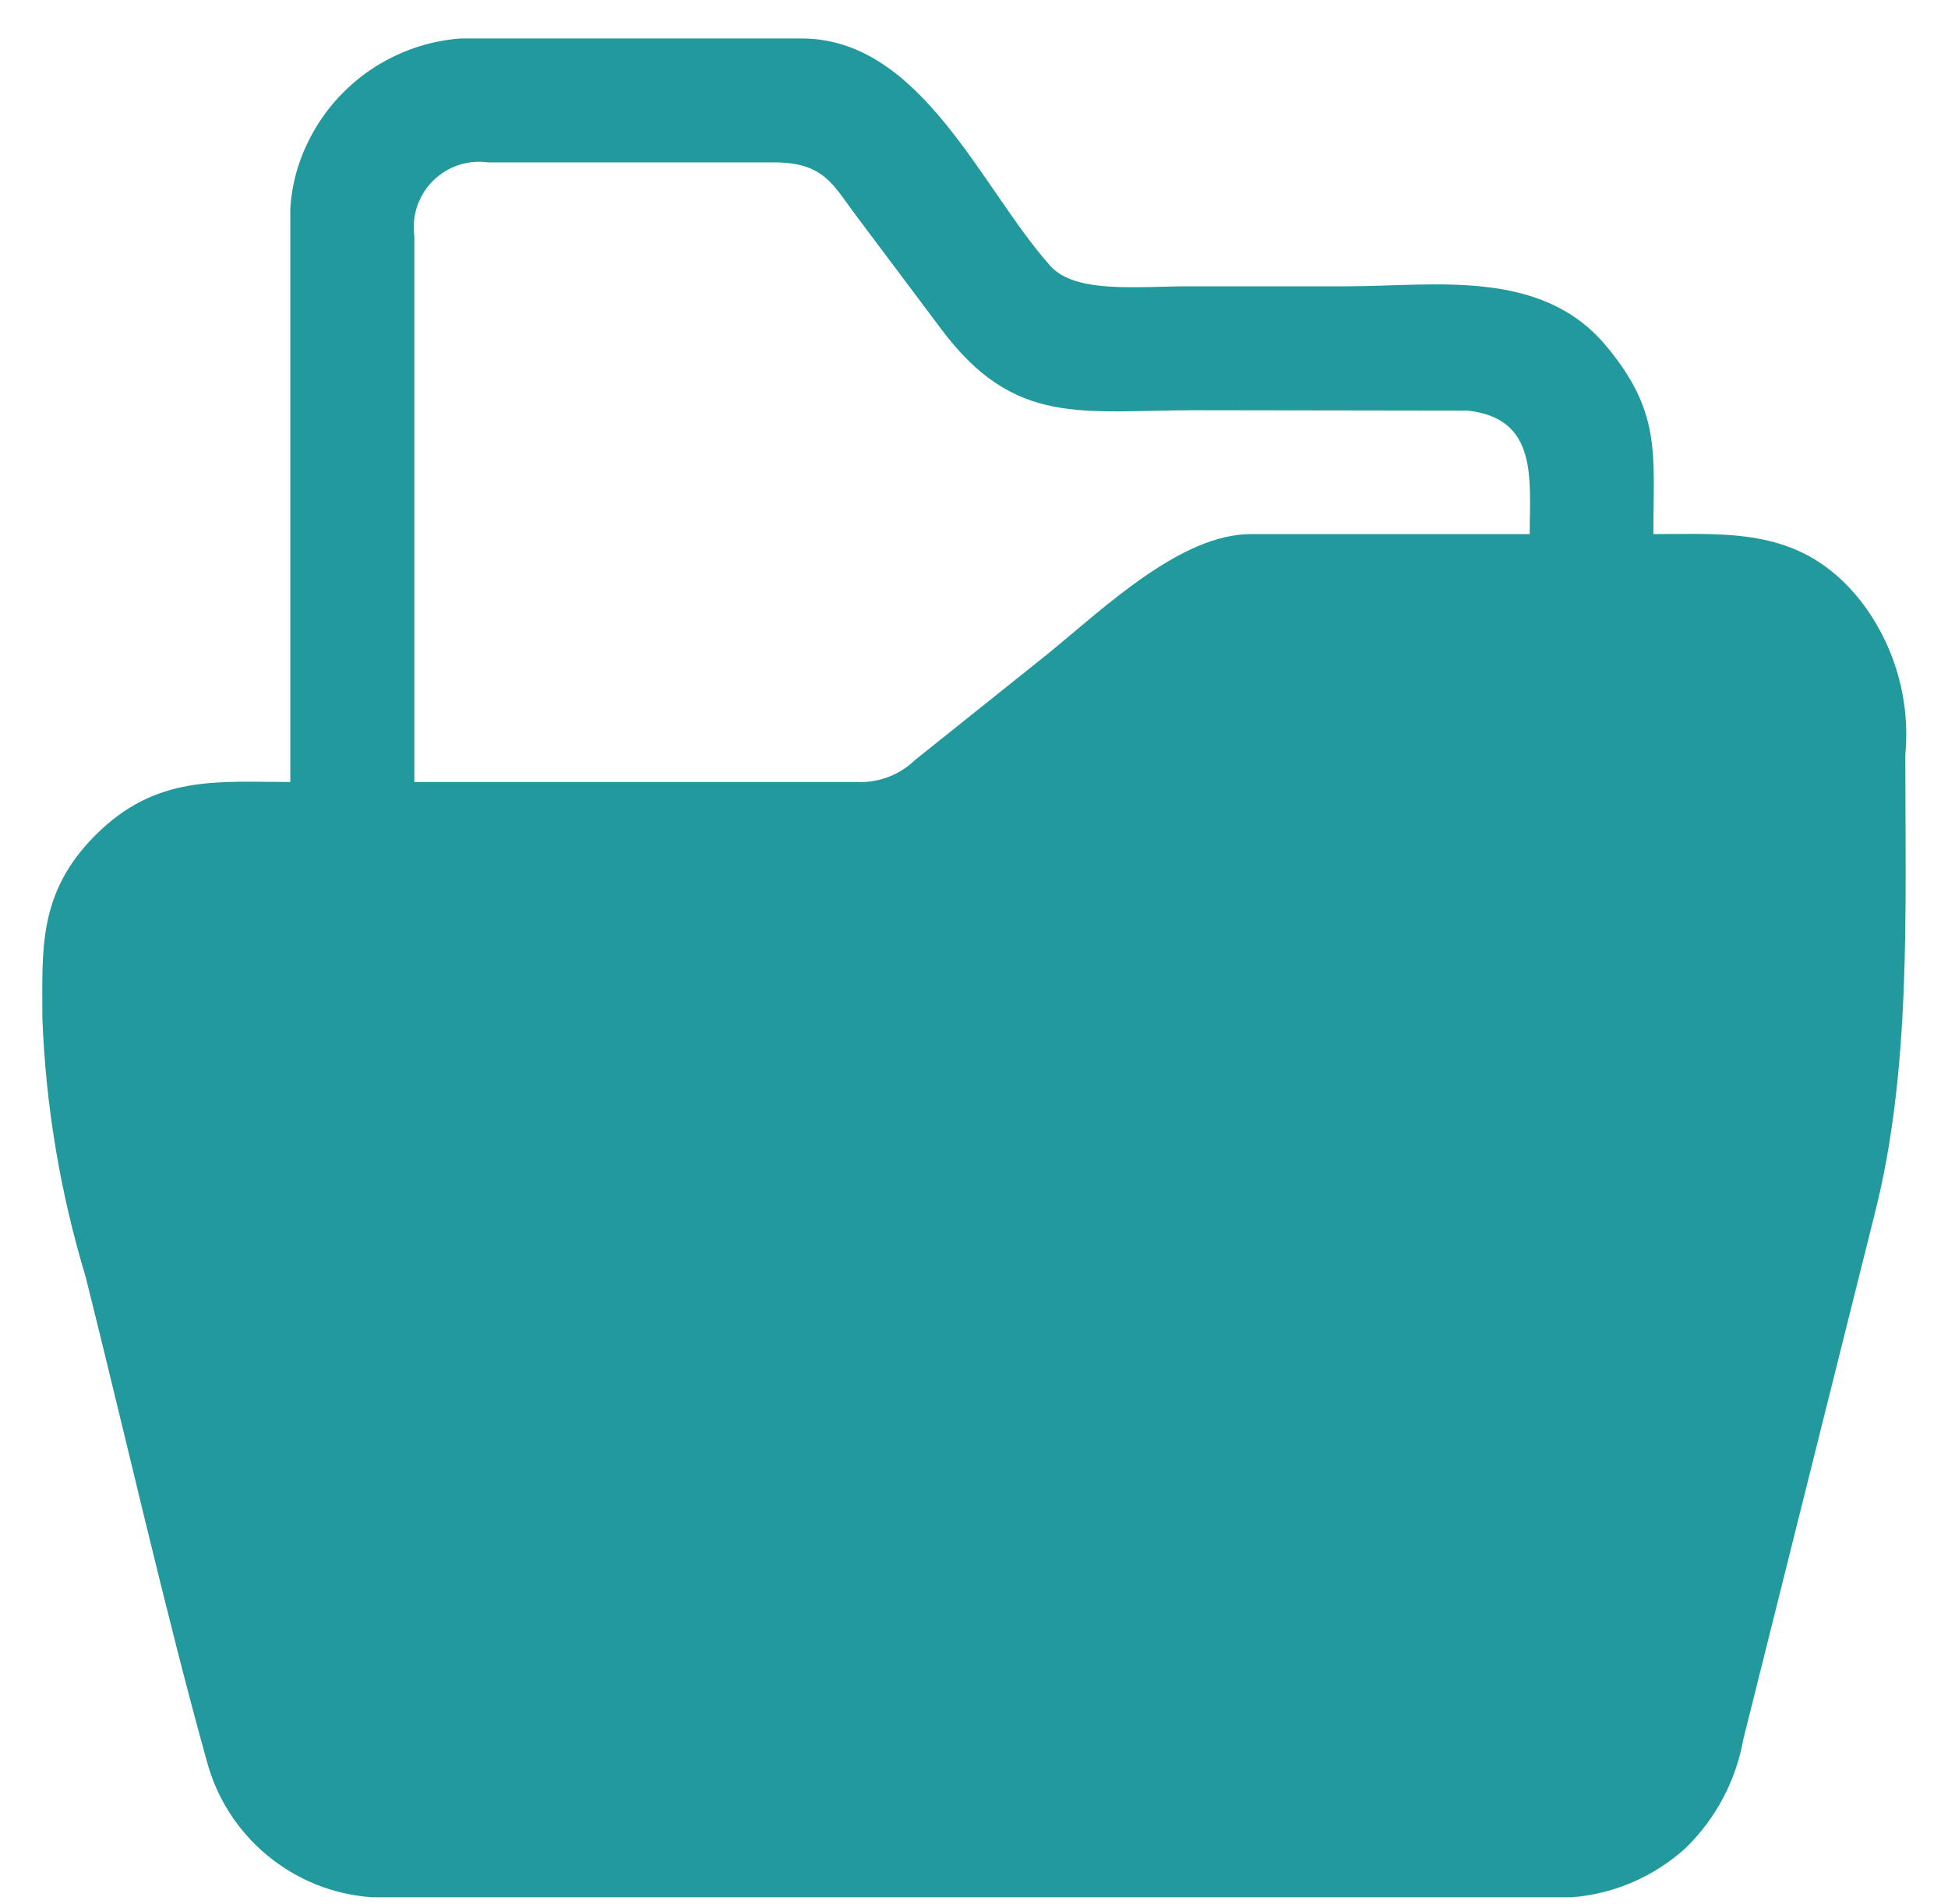 <svg width="45" height="44" viewBox="0 0 45 44" fill="none" xmlns="http://www.w3.org/2000/svg">
<g id="Layer_x0020_1">
<path id="Path 827" fill-rule="evenodd" clip-rule="evenodd" d="M19.772 18.068H9.572V5.452C9.54 5.221 9.563 4.986 9.637 4.765C9.711 4.545 9.835 4.344 10 4.18C10.165 4.015 10.365 3.891 10.586 3.816C10.806 3.742 11.041 3.72 11.272 3.752H17.893C19.029 3.752 19.251 4.28 19.746 4.941L21.74 7.6C23.439 9.878 24.999 9.478 27.642 9.478L33.896 9.487C35.543 9.659 35.337 11.087 35.337 12.341H28.894C27.287 12.341 25.535 14.019 24.221 15.094L21.139 17.559C20.958 17.734 20.743 17.87 20.507 17.957C20.271 18.045 20.019 18.082 19.768 18.067L19.772 18.068ZM6.706 4.826V18.068C5.029 18.068 3.606 17.894 2.206 19.295C0.865 20.635 0.979 21.957 0.979 23.526C1.056 25.552 1.392 27.561 1.979 29.503C2.836 32.919 3.864 37.426 4.772 40.668C4.996 41.528 5.484 42.296 6.168 42.864C6.852 43.433 7.696 43.772 8.583 43.836H36.321C37.296 43.756 38.217 43.356 38.94 42.698C39.636 42.02 40.102 41.141 40.272 40.185L43.314 28.017C44.15 24.706 44.014 21.061 44.014 17.441C44.132 16.173 43.768 14.908 42.994 13.898C41.638 12.169 39.966 12.341 38.194 12.341C38.194 10.469 38.385 9.523 37.094 7.982C35.594 6.189 33.114 6.615 31.125 6.615H27.463C26.284 6.615 24.843 6.791 24.263 6.144C22.662 4.35 21.287 0.889 18.516 0.889H10.642C9.898 0.944 9.182 1.193 8.564 1.611C7.946 2.029 7.448 2.602 7.12 3.272C6.878 3.756 6.737 4.285 6.705 4.826H6.706Z" fill="#21999D"/>
</g>
</svg>
